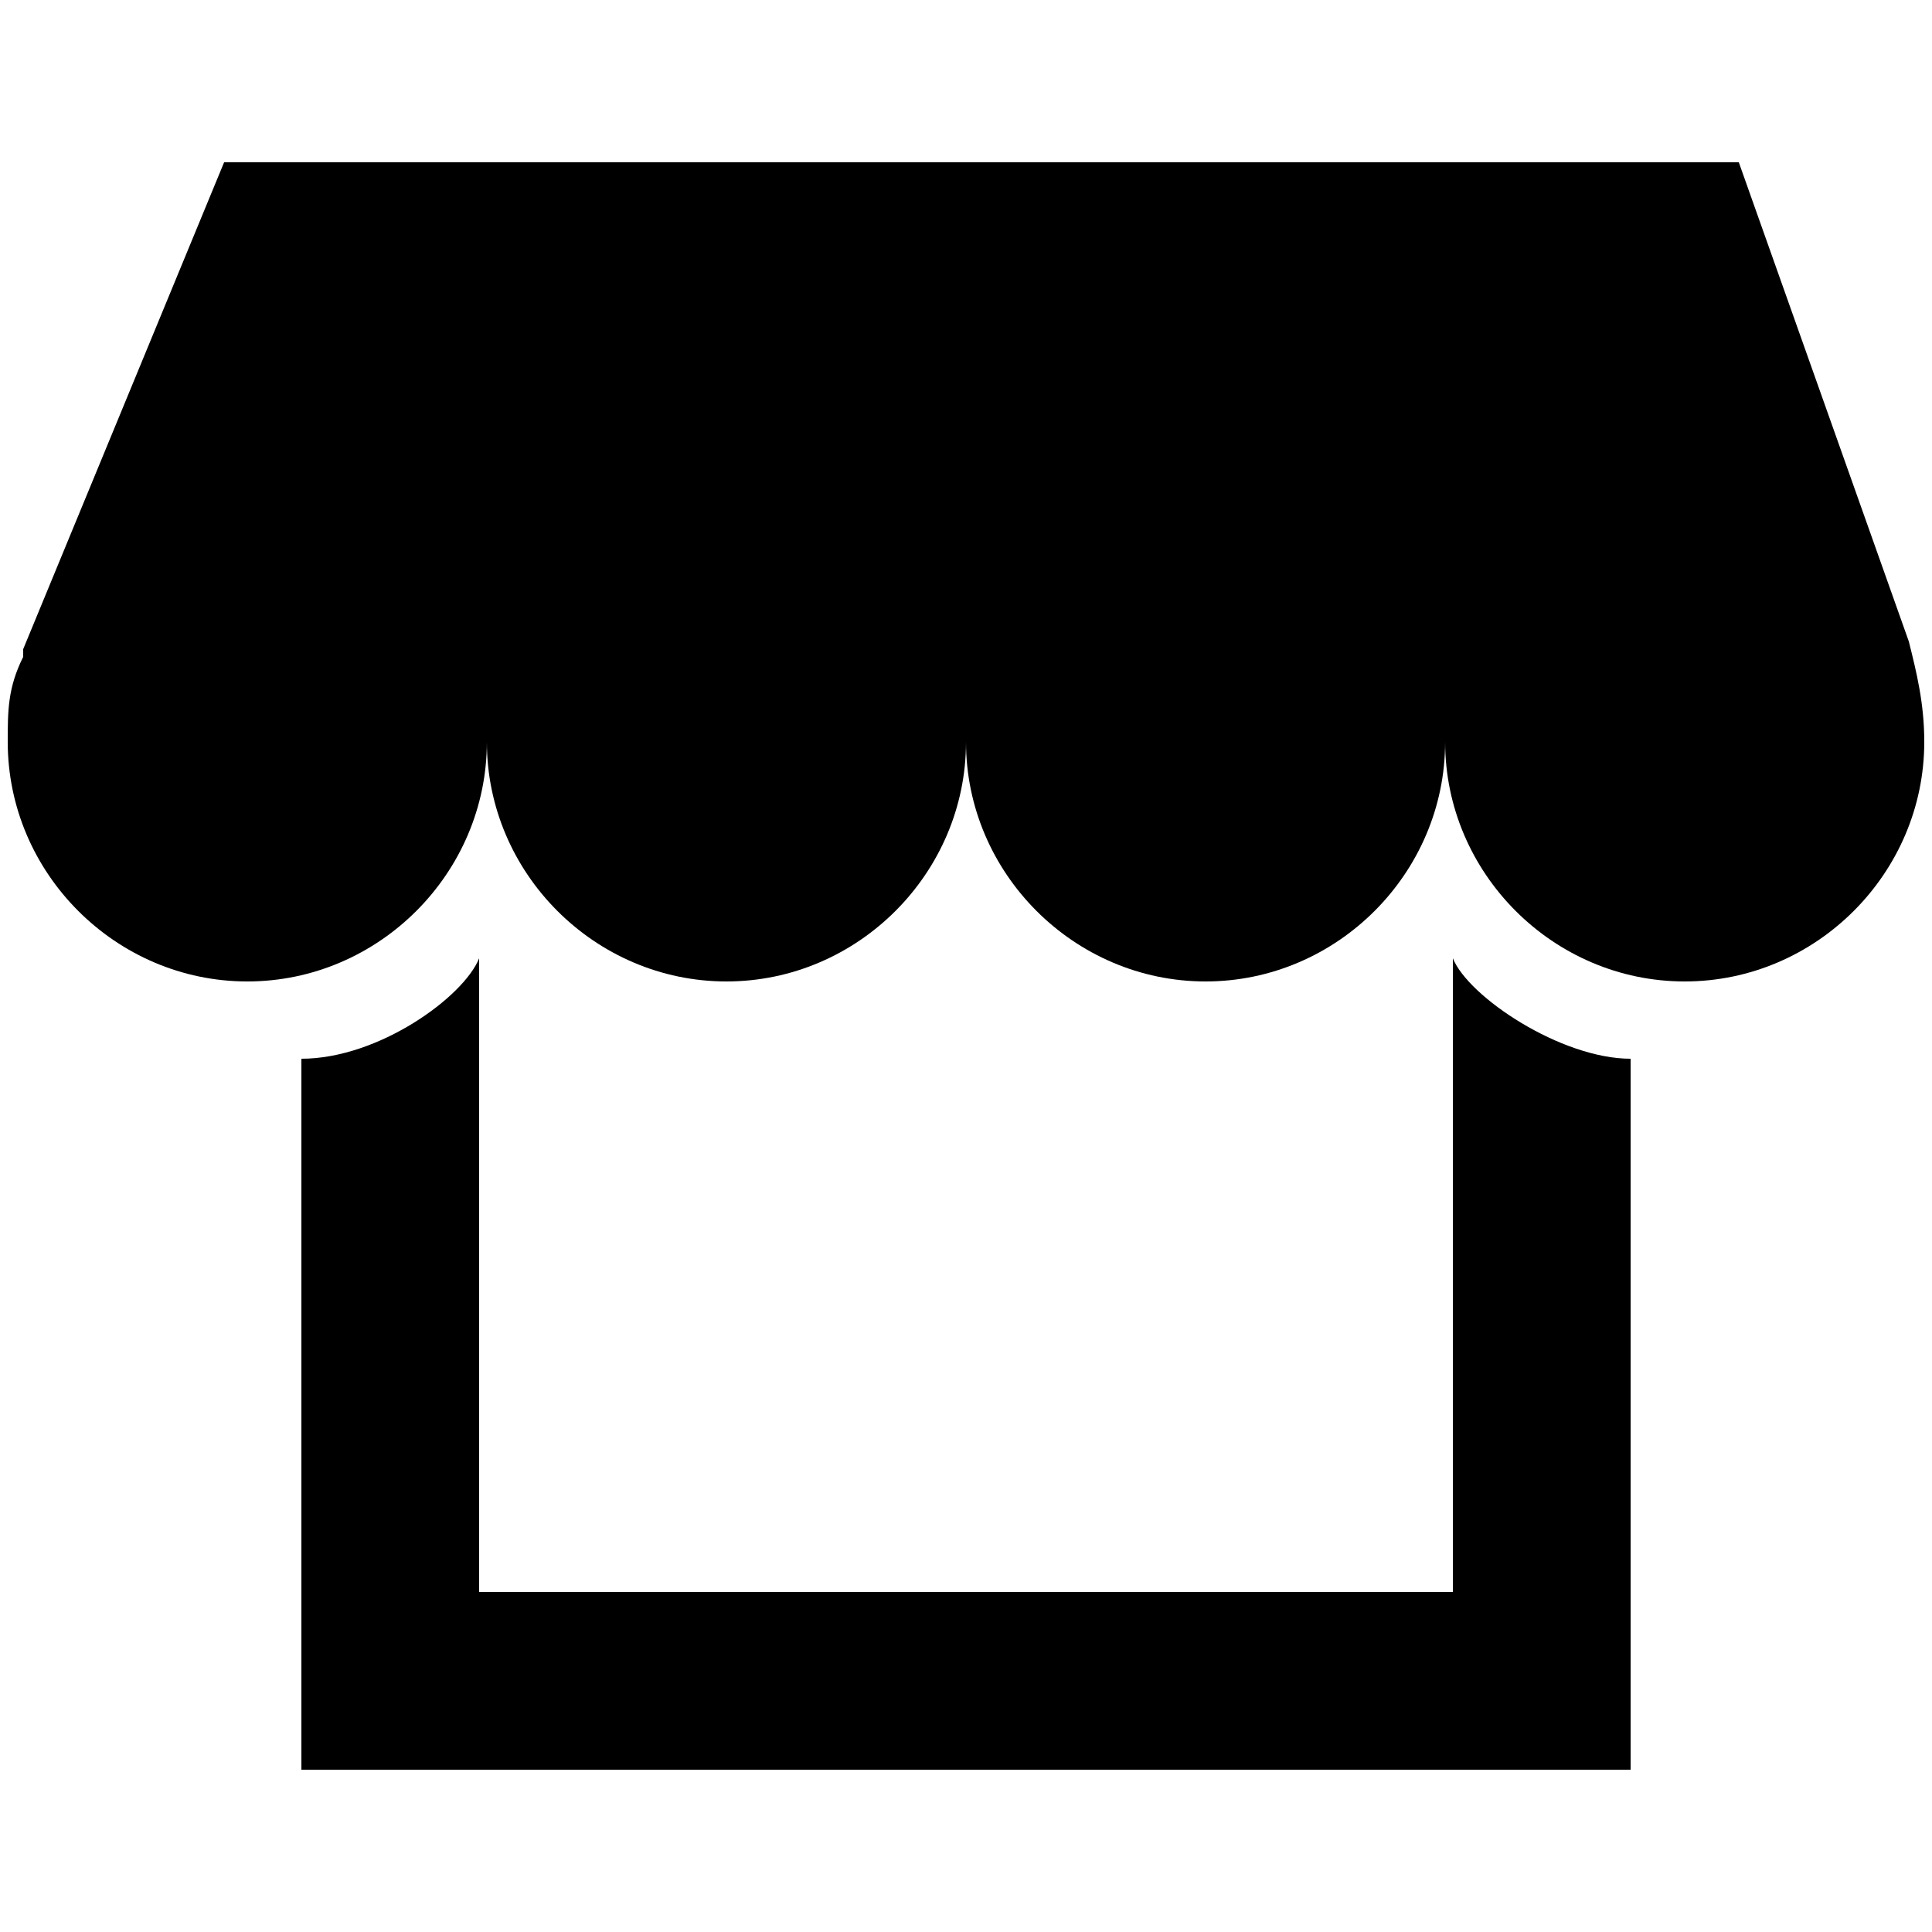 <?xml version="1.0" encoding="utf-8"?>
<!-- Generator: Adobe Illustrator 17.1.0, SVG Export Plug-In . SVG Version: 6.00 Build 0)  -->
<!DOCTYPE svg PUBLIC "-//W3C//DTD SVG 1.1//EN" "http://www.w3.org/Graphics/SVG/1.1/DTD/svg11.dtd">
<svg version="1.1" id="Layer_1" xmlns="http://www.w3.org/2000/svg" xmlns:xlink="http://www.w3.org/1999/xlink" x="0px" y="0px"
	 width="25px" height="25px" viewBox="0 0 25 25" enable-background="new 0 0 25 25" xml:space="preserve">
<g>
	<path d="M18.8,12.4c0-0.5,0,8.2,0,8.2H6.2c0,0,0-8.6,0-8.2c-0.2,0.5-1.3,1.3-2.3,1.3c0-0.5,0,9.2,0,9.2h17.2c0,0,0-9.7,0-9.2
		C20.2,13.7,19,12.9,18.8,12.4z"/>
	<path d="M24.7,8.3l-2.2-6.2H2.9L0.3,8.4c0,0,0,0,0,0l0,0.1h0C0.1,8.9,0.1,9.2,0.1,9.6c0,1.7,1.4,3.1,3.1,3.1c1.7,0,3.1-1.4,3.1-3.1
		c0-0.4,0-0.4,0,0c0,1.7,1.4,3.1,3.1,3.1s3.1-1.4,3.1-3.1c0-0.4,0-0.4,0,0c0,1.7,1.4,3.1,3.1,3.1c1.7,0,3.1-1.4,3.1-3.1
		c0-0.4,0-0.4,0,0c0,1.7,1.4,3.1,3.1,3.1c1.7,0,3.1-1.4,3.1-3.1C24.9,9.1,24.8,8.7,24.7,8.3z"/>
</g>
</svg>
